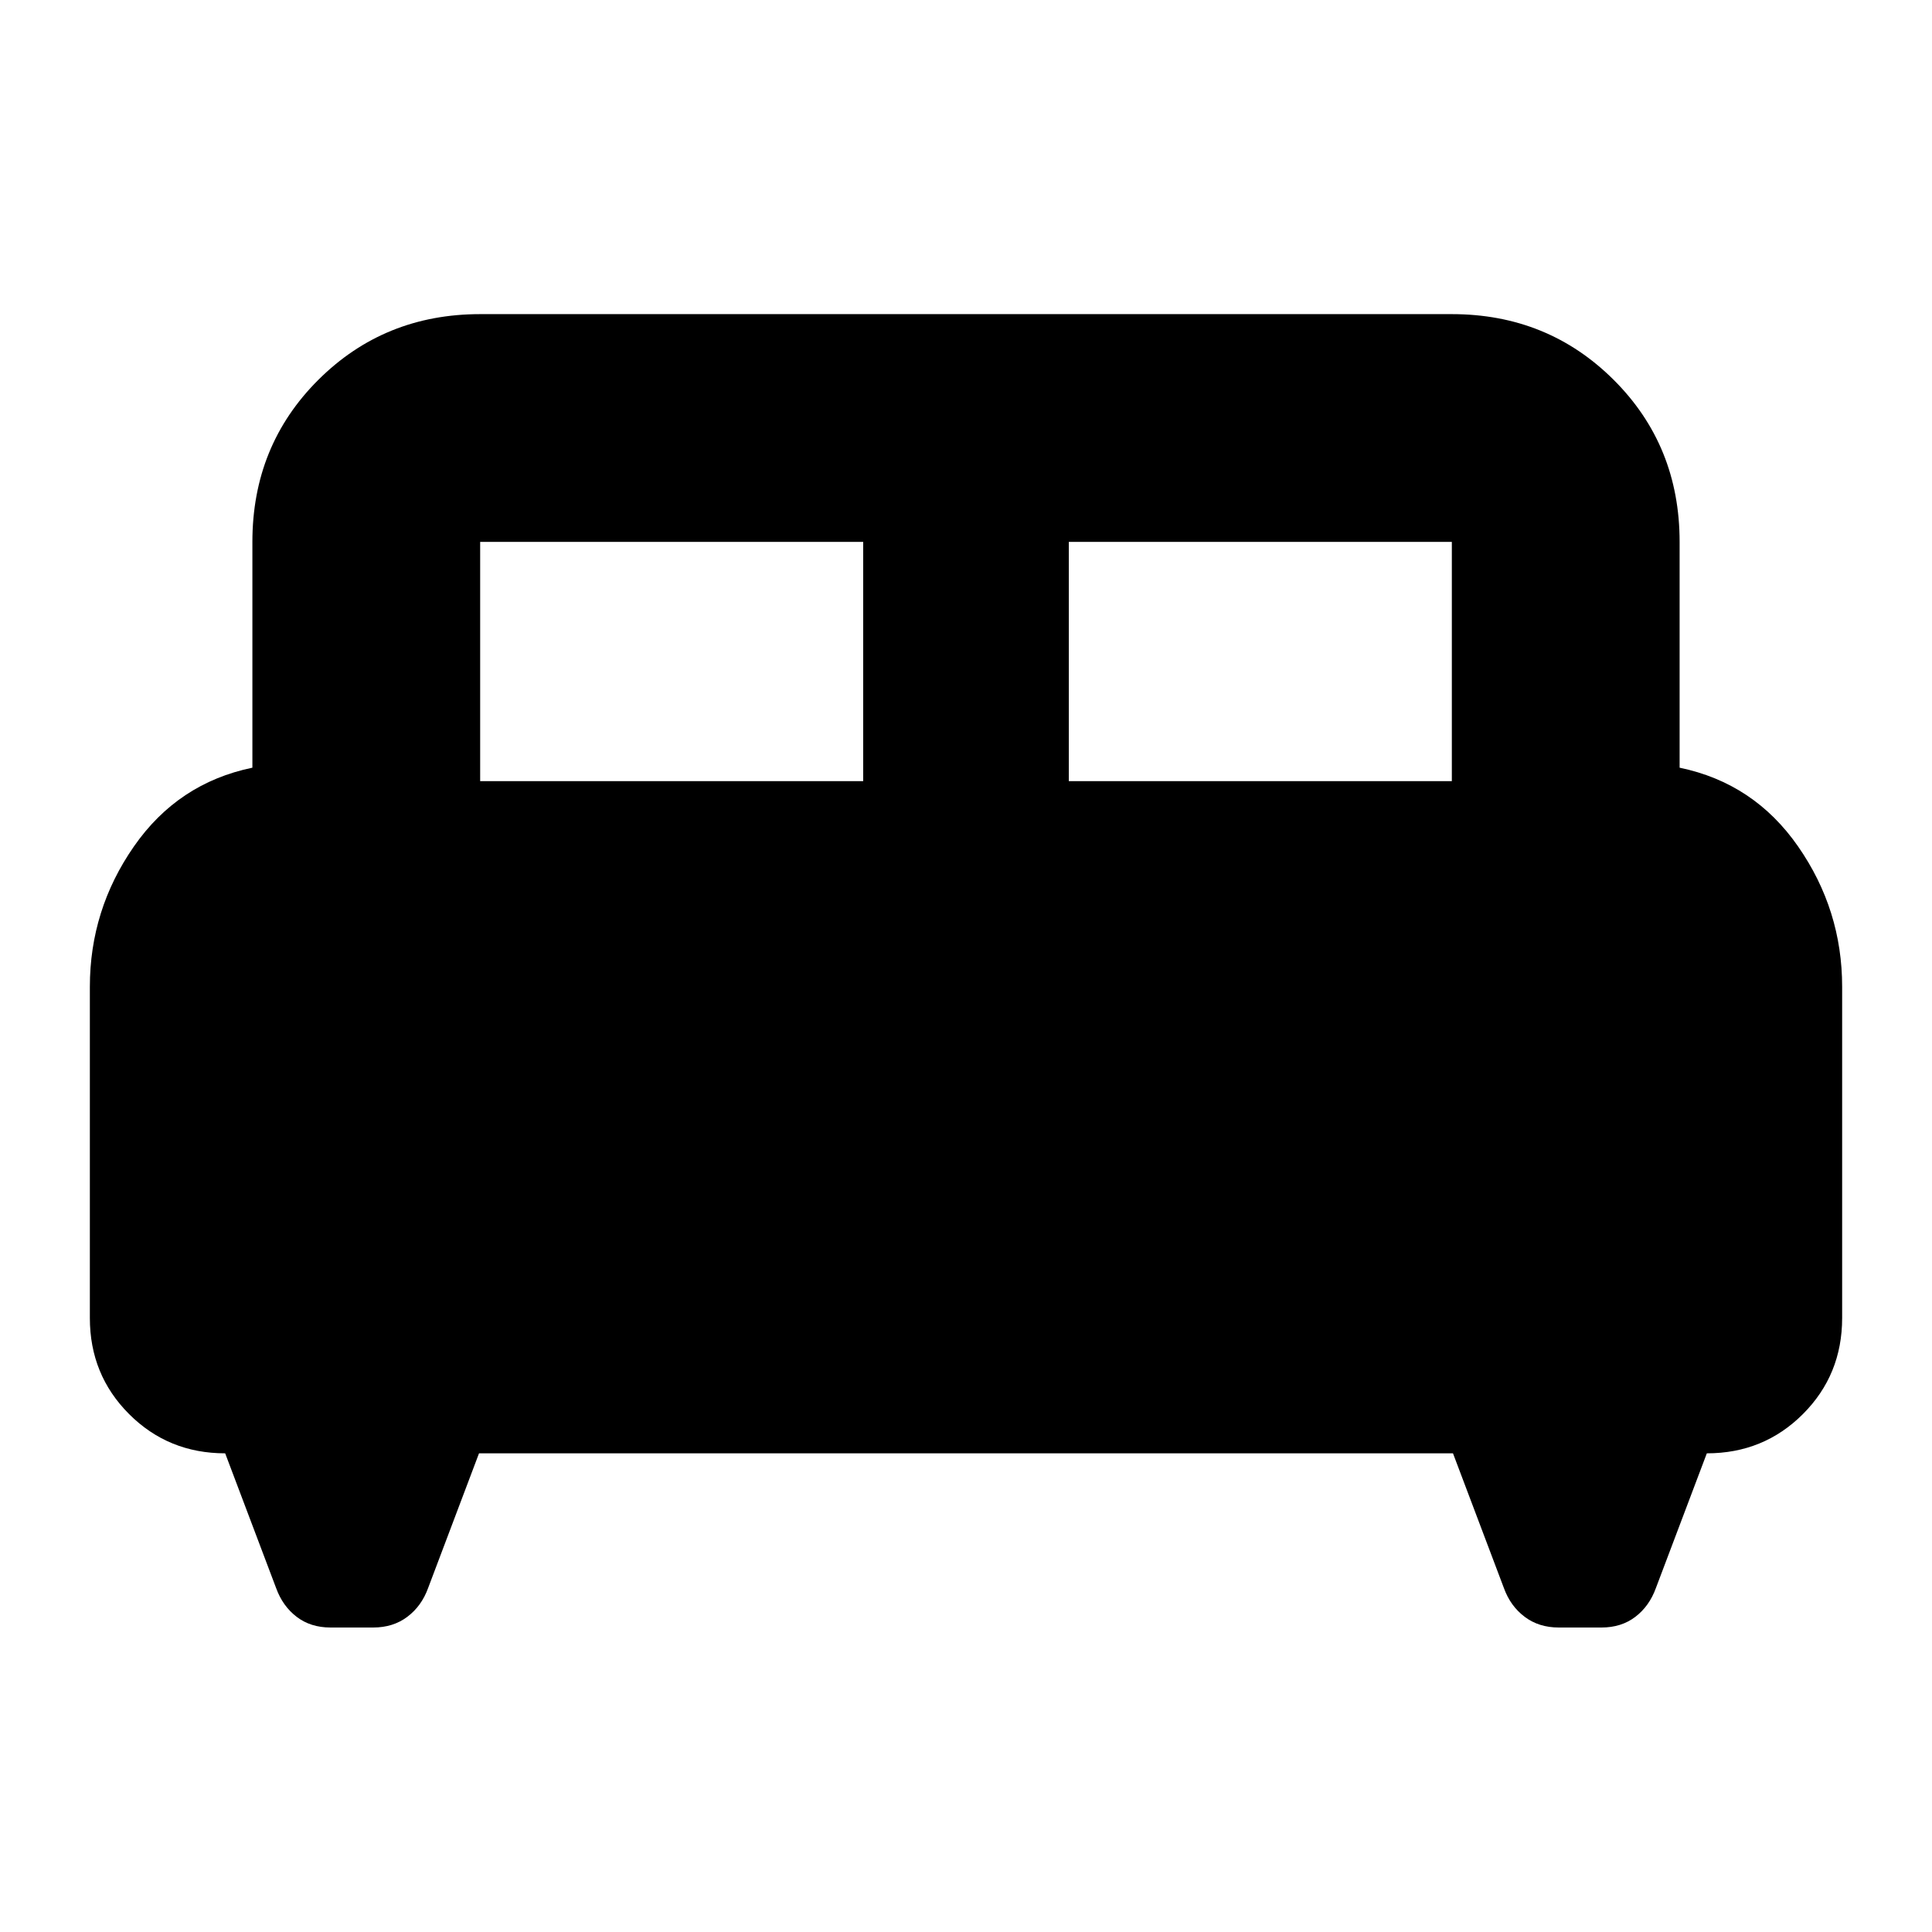 <svg xmlns="http://www.w3.org/2000/svg" height="24" viewBox="0 -960 960 960" width="24"><path d="M44.65-469.67q0-38.24 21.88-69.72 21.88-31.48 58.88-39.15v-112.2q0-47.87 32.77-80.52 32.78-32.65 80.41-32.65h482.82q47.63 0 80.41 32.65 32.77 32.65 32.77 80.52v112.2q37 7.67 58.88 39.15 21.88 31.48 21.88 69.72v164.58q0 28.24-19.5 47.74-19.5 19.5-47.74 19.5l-25.33 67q-3.24 8.92-10.17 14.23-6.94 5.32-16.85 5.32h-21.19q-9.92 0-16.97-5.32-7.06-5.31-10.3-14.23l-25.32-67H238.02l-25.32 67q-3.24 8.92-10.3 14.23-7.05 5.32-16.97 5.32h-21.19q-9.91 0-16.85-5.32-6.93-5.31-10.17-14.23l-25.33-67q-28.24 0-47.74-19.5-19.5-19.5-19.5-47.74v-164.58Zm486.44-102.18h190.32v-118.89H531.09v118.89Zm-292.5 0h190.32v-118.89H238.59v118.89Z"/></svg>